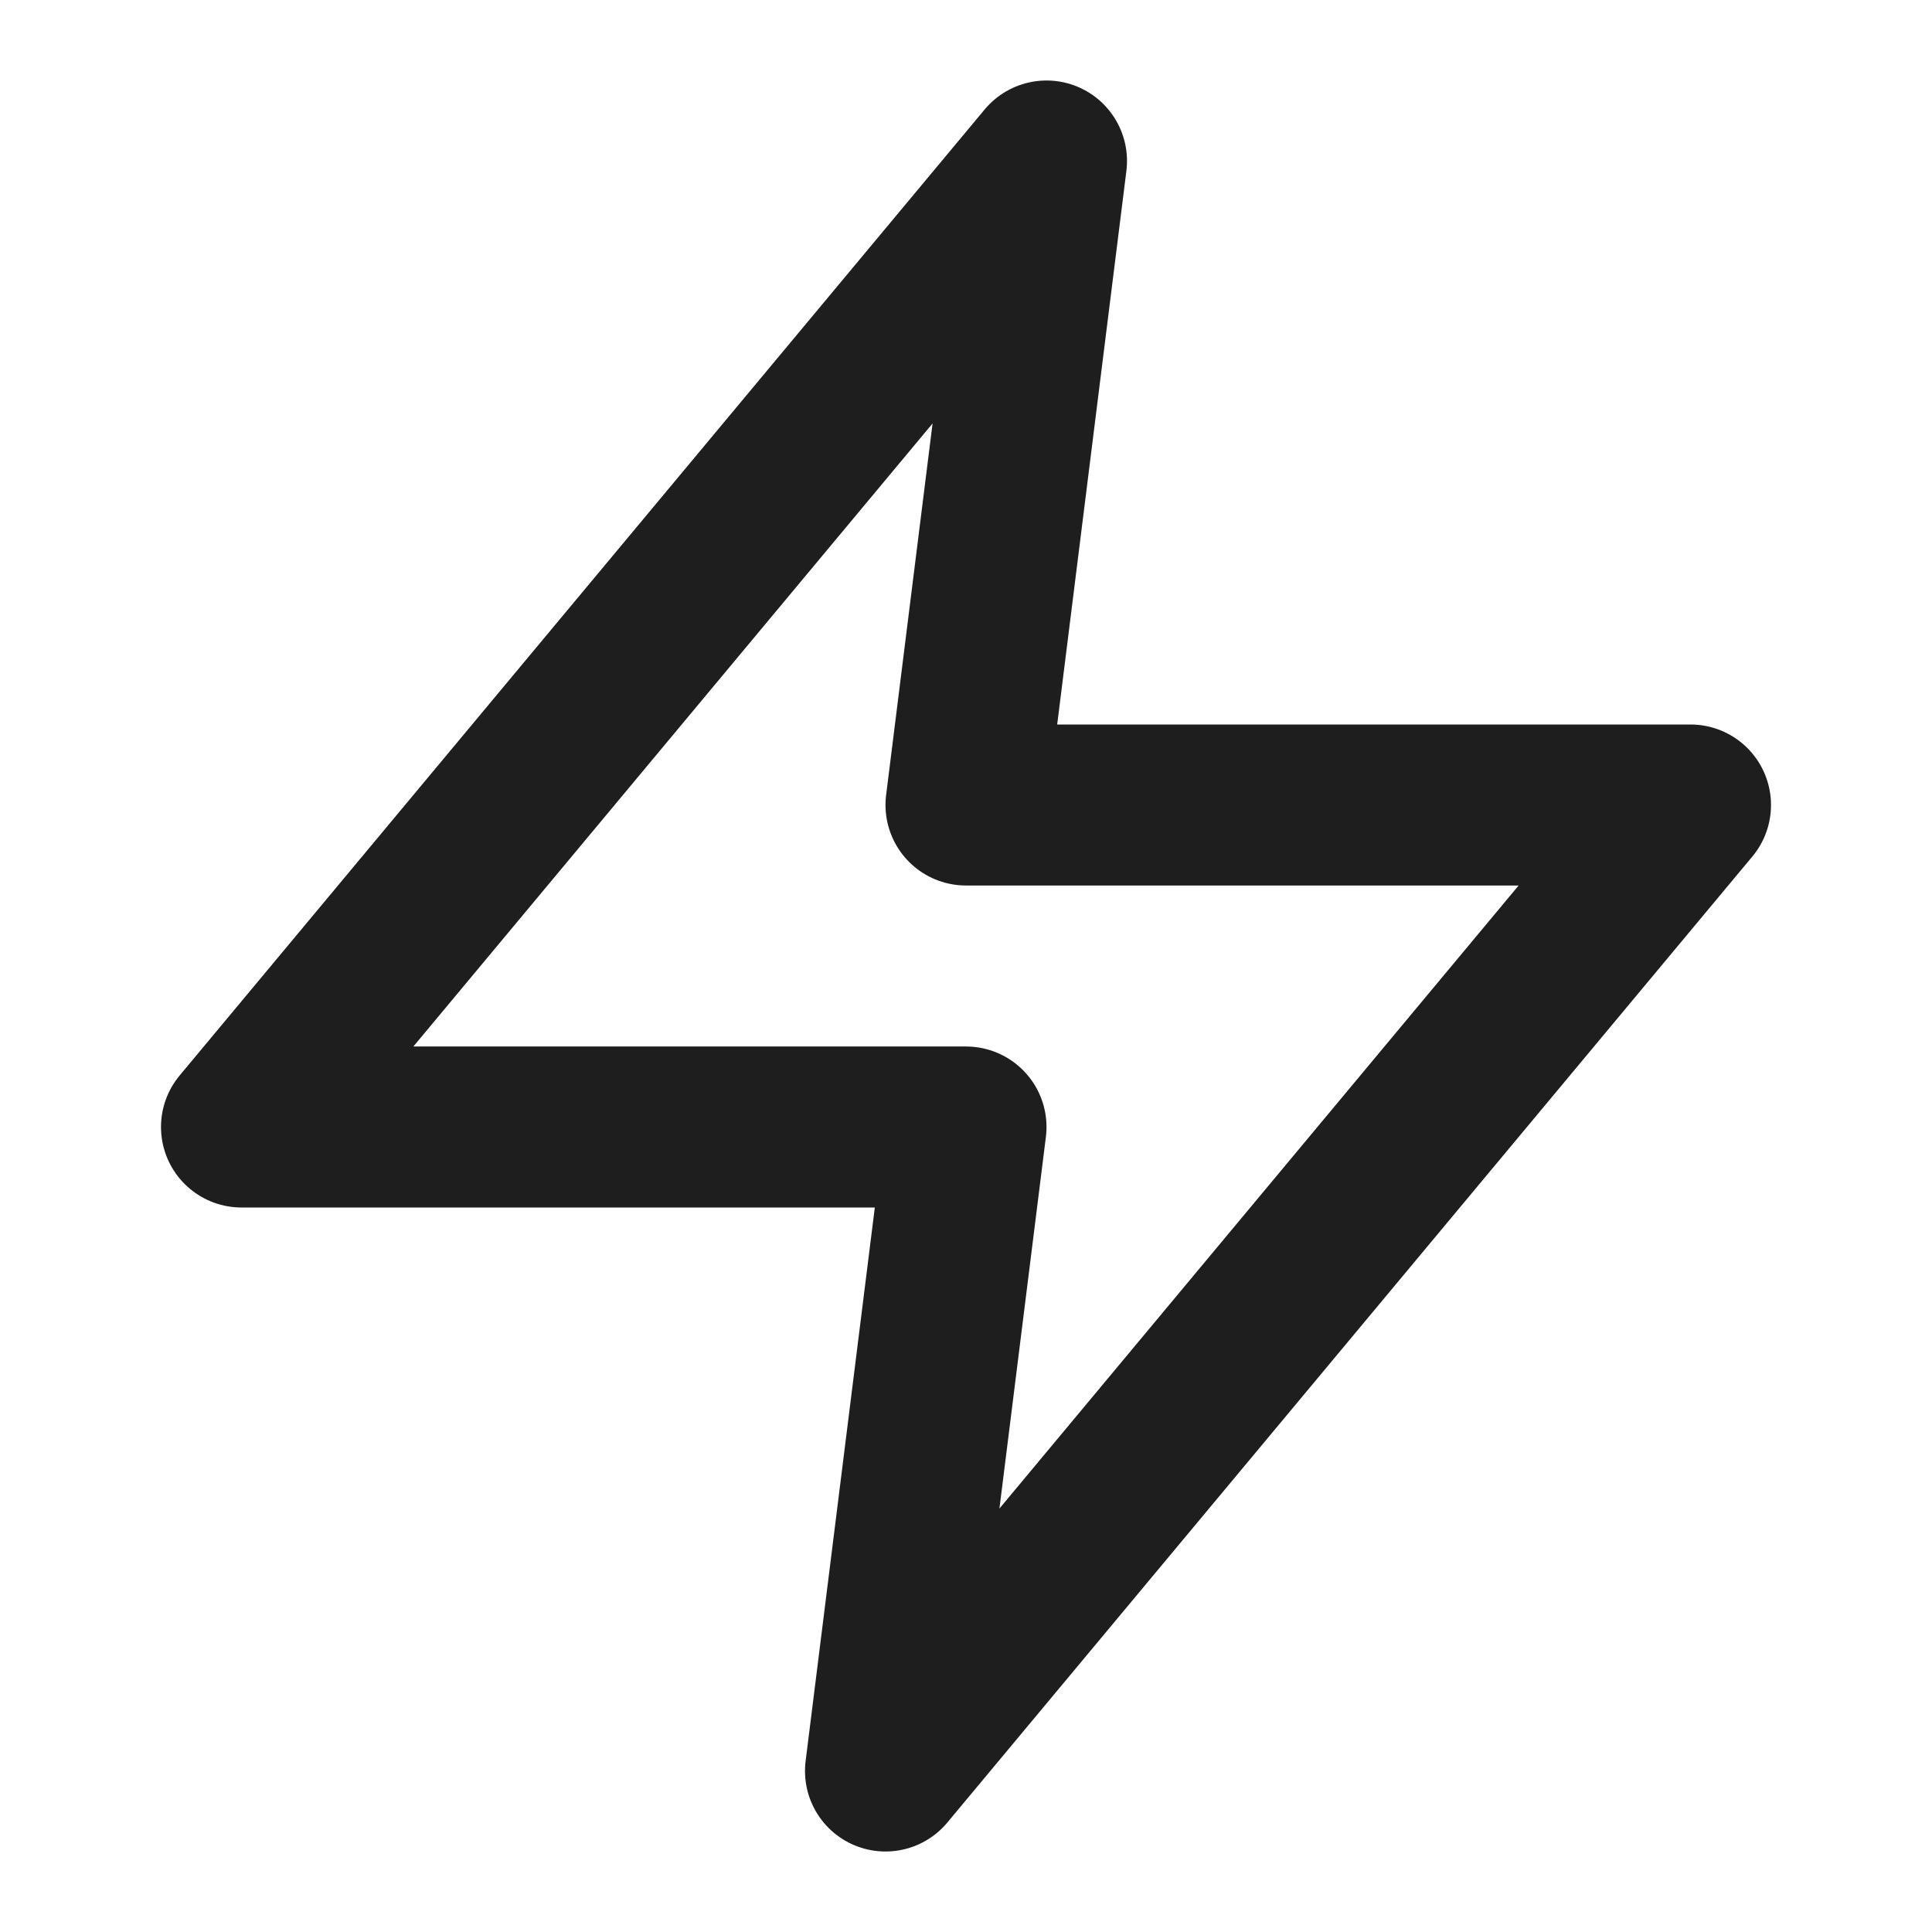 <svg width="48" height="48" viewBox="0 0 48 48" fill="none" xmlns="http://www.w3.org/2000/svg">
<path d="M26 4L6 28H24L22 44L42 20H24L26 4Z" stroke="#1E1E1E" stroke-width="4" stroke-linecap="round" stroke-linejoin="round"/>
</svg>
